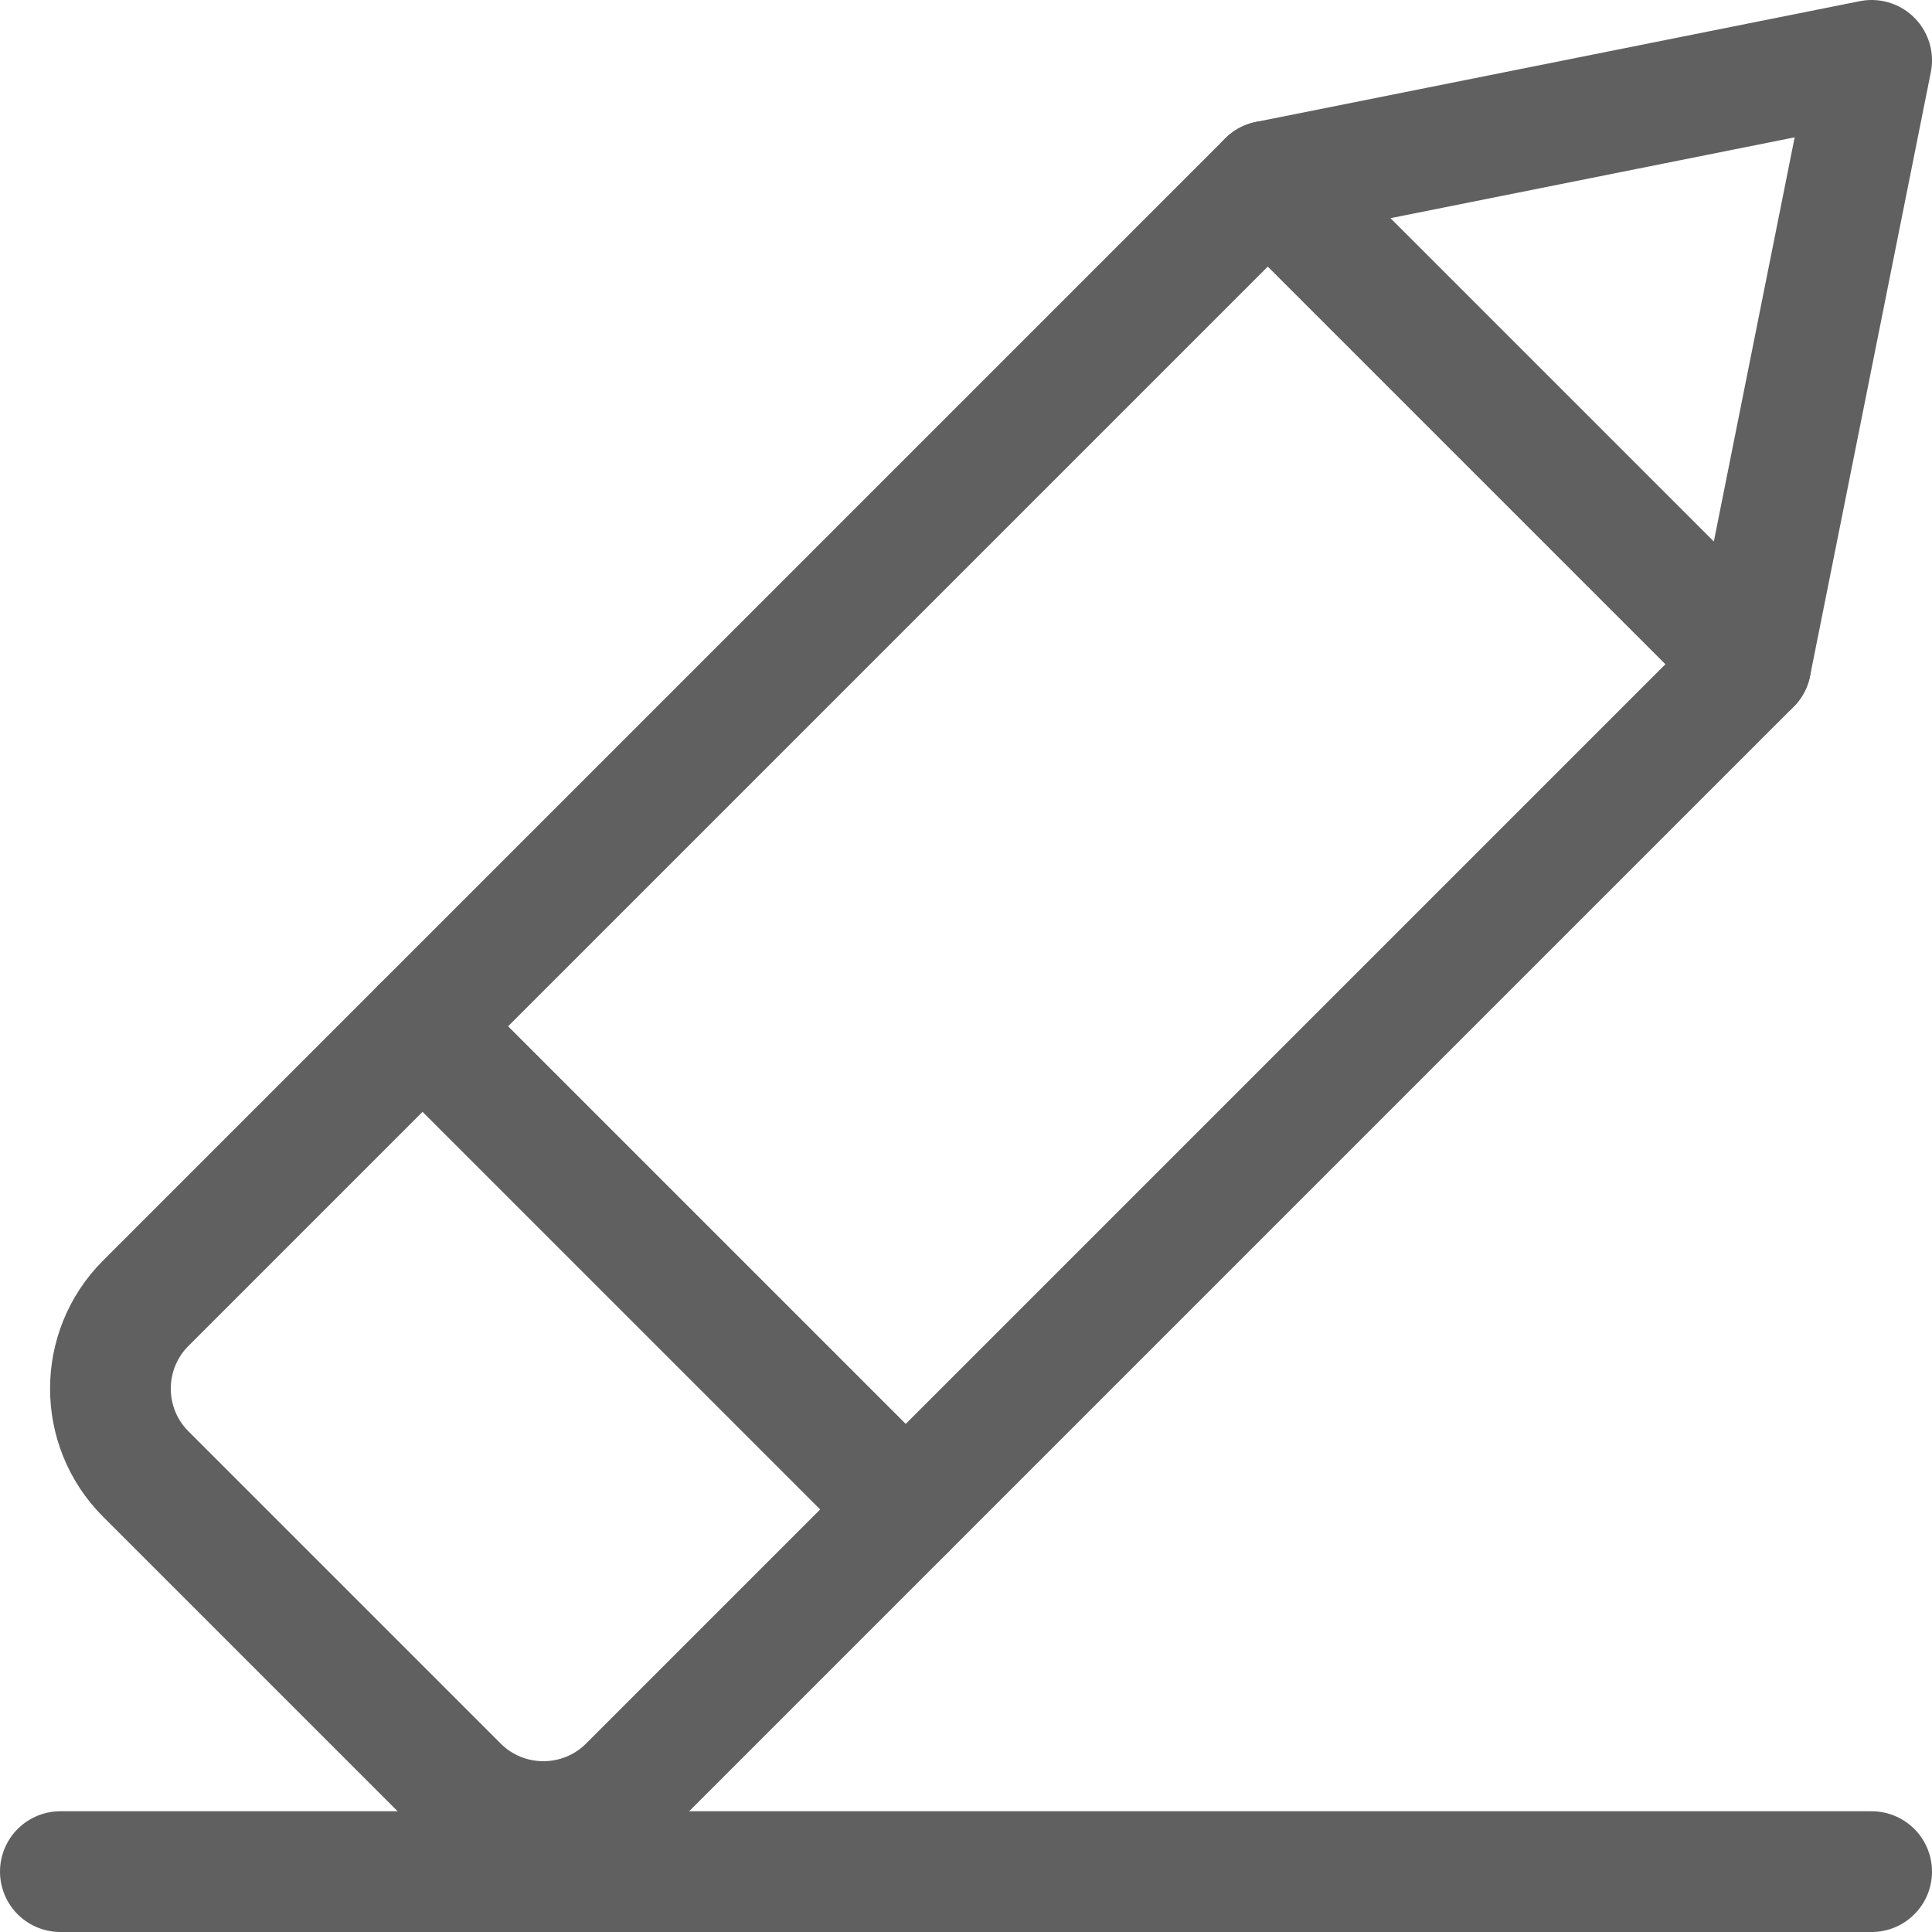 <svg width="16" height="16" viewBox="0 0 16 16" fill="none" xmlns="http://www.w3.org/2000/svg">
<path d="M14.5 5.5L10.5 1.5L15.5 0.5L14.5 5.5Z" stroke="#616061" stroke-linejoin="round"/>
<path d="M3.5 8.5L10.5 1.5L14.5 5.5L7.5 12.5L3.5 8.5Z" stroke="#616061" stroke-linejoin="round"/>
<path d="M0.5 15.5H15.5" stroke="#616061" stroke-linecap="round"/>
<path d="M3.5 8.5L7.5 12.5L5.207 14.793C4.817 15.183 4.183 15.183 3.793 14.793L1.207 12.207C0.817 11.817 0.817 11.183 1.207 10.793L3.5 8.5Z" stroke="#616061" stroke-linejoin="round"/>
</svg>
